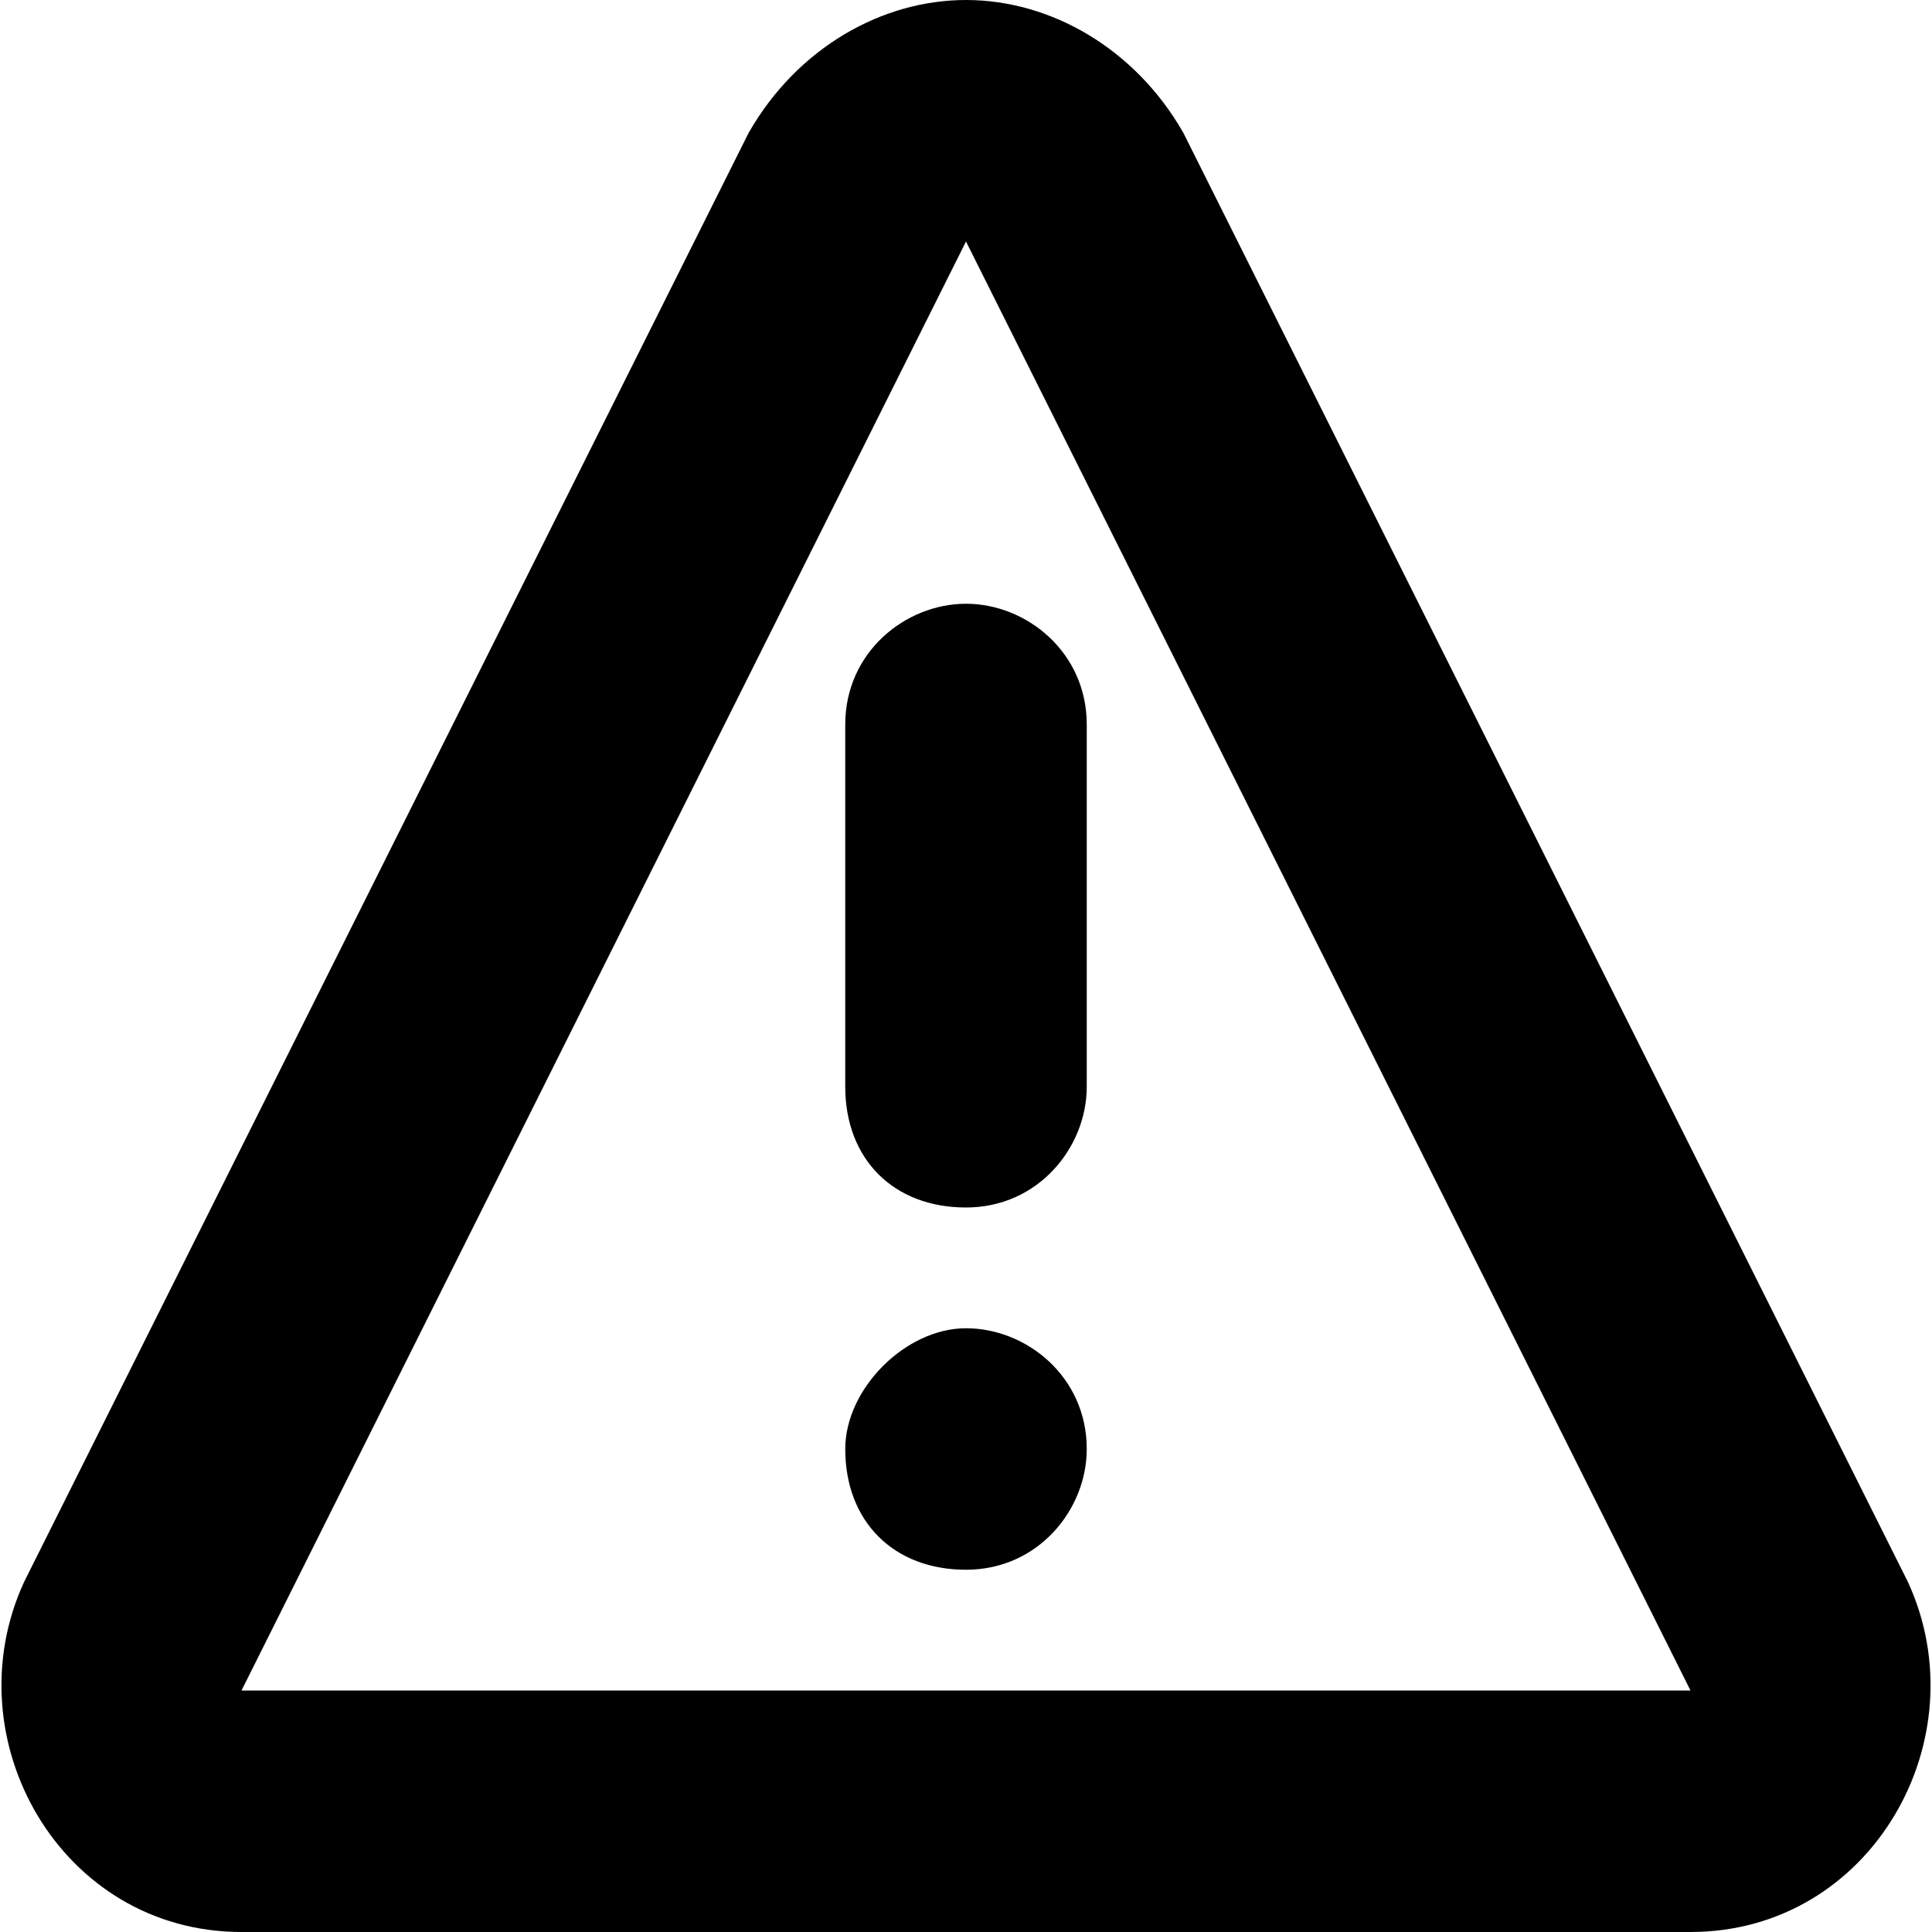 <?xml version="1.0" encoding="utf-8"?>
<!-- Generator: Adobe Illustrator 26.3.1, SVG Export Plug-In . SVG Version: 6.00 Build 0)  -->
<svg version="1.1" id="Layer_1" xmlns="http://www.w3.org/2000/svg" xmlns:xlink="http://www.w3.org/1999/xlink" x="0px" y="0px"
	 viewBox="0 0 16 16" style="enable-background:new 0 0 16 16;" xml:space="preserve">
<path d="M8,2l6,12H2L8,2L8,2z M8,0C7.3,0,6.6,0.4,6.2,1.1l-6,12C-0.4,14.4,0.5,16,2,16h12c1.5,0,2.4-1.6,1.8-2.9l-6-12
	C9.4,0.4,8.7,0,8,0z M8,5C7.5,5,7,5.4,7,6v3c0,0.6,0.4,1,1,1s1-0.5,1-1V6C9,5.4,8.5,5,8,5z M8,11c-0.5,0-1,0.5-1,1c0,0.6,0.4,1,1,1
	s1-0.5,1-1C9,11.4,8.5,11,8,11z"/>
</svg>
